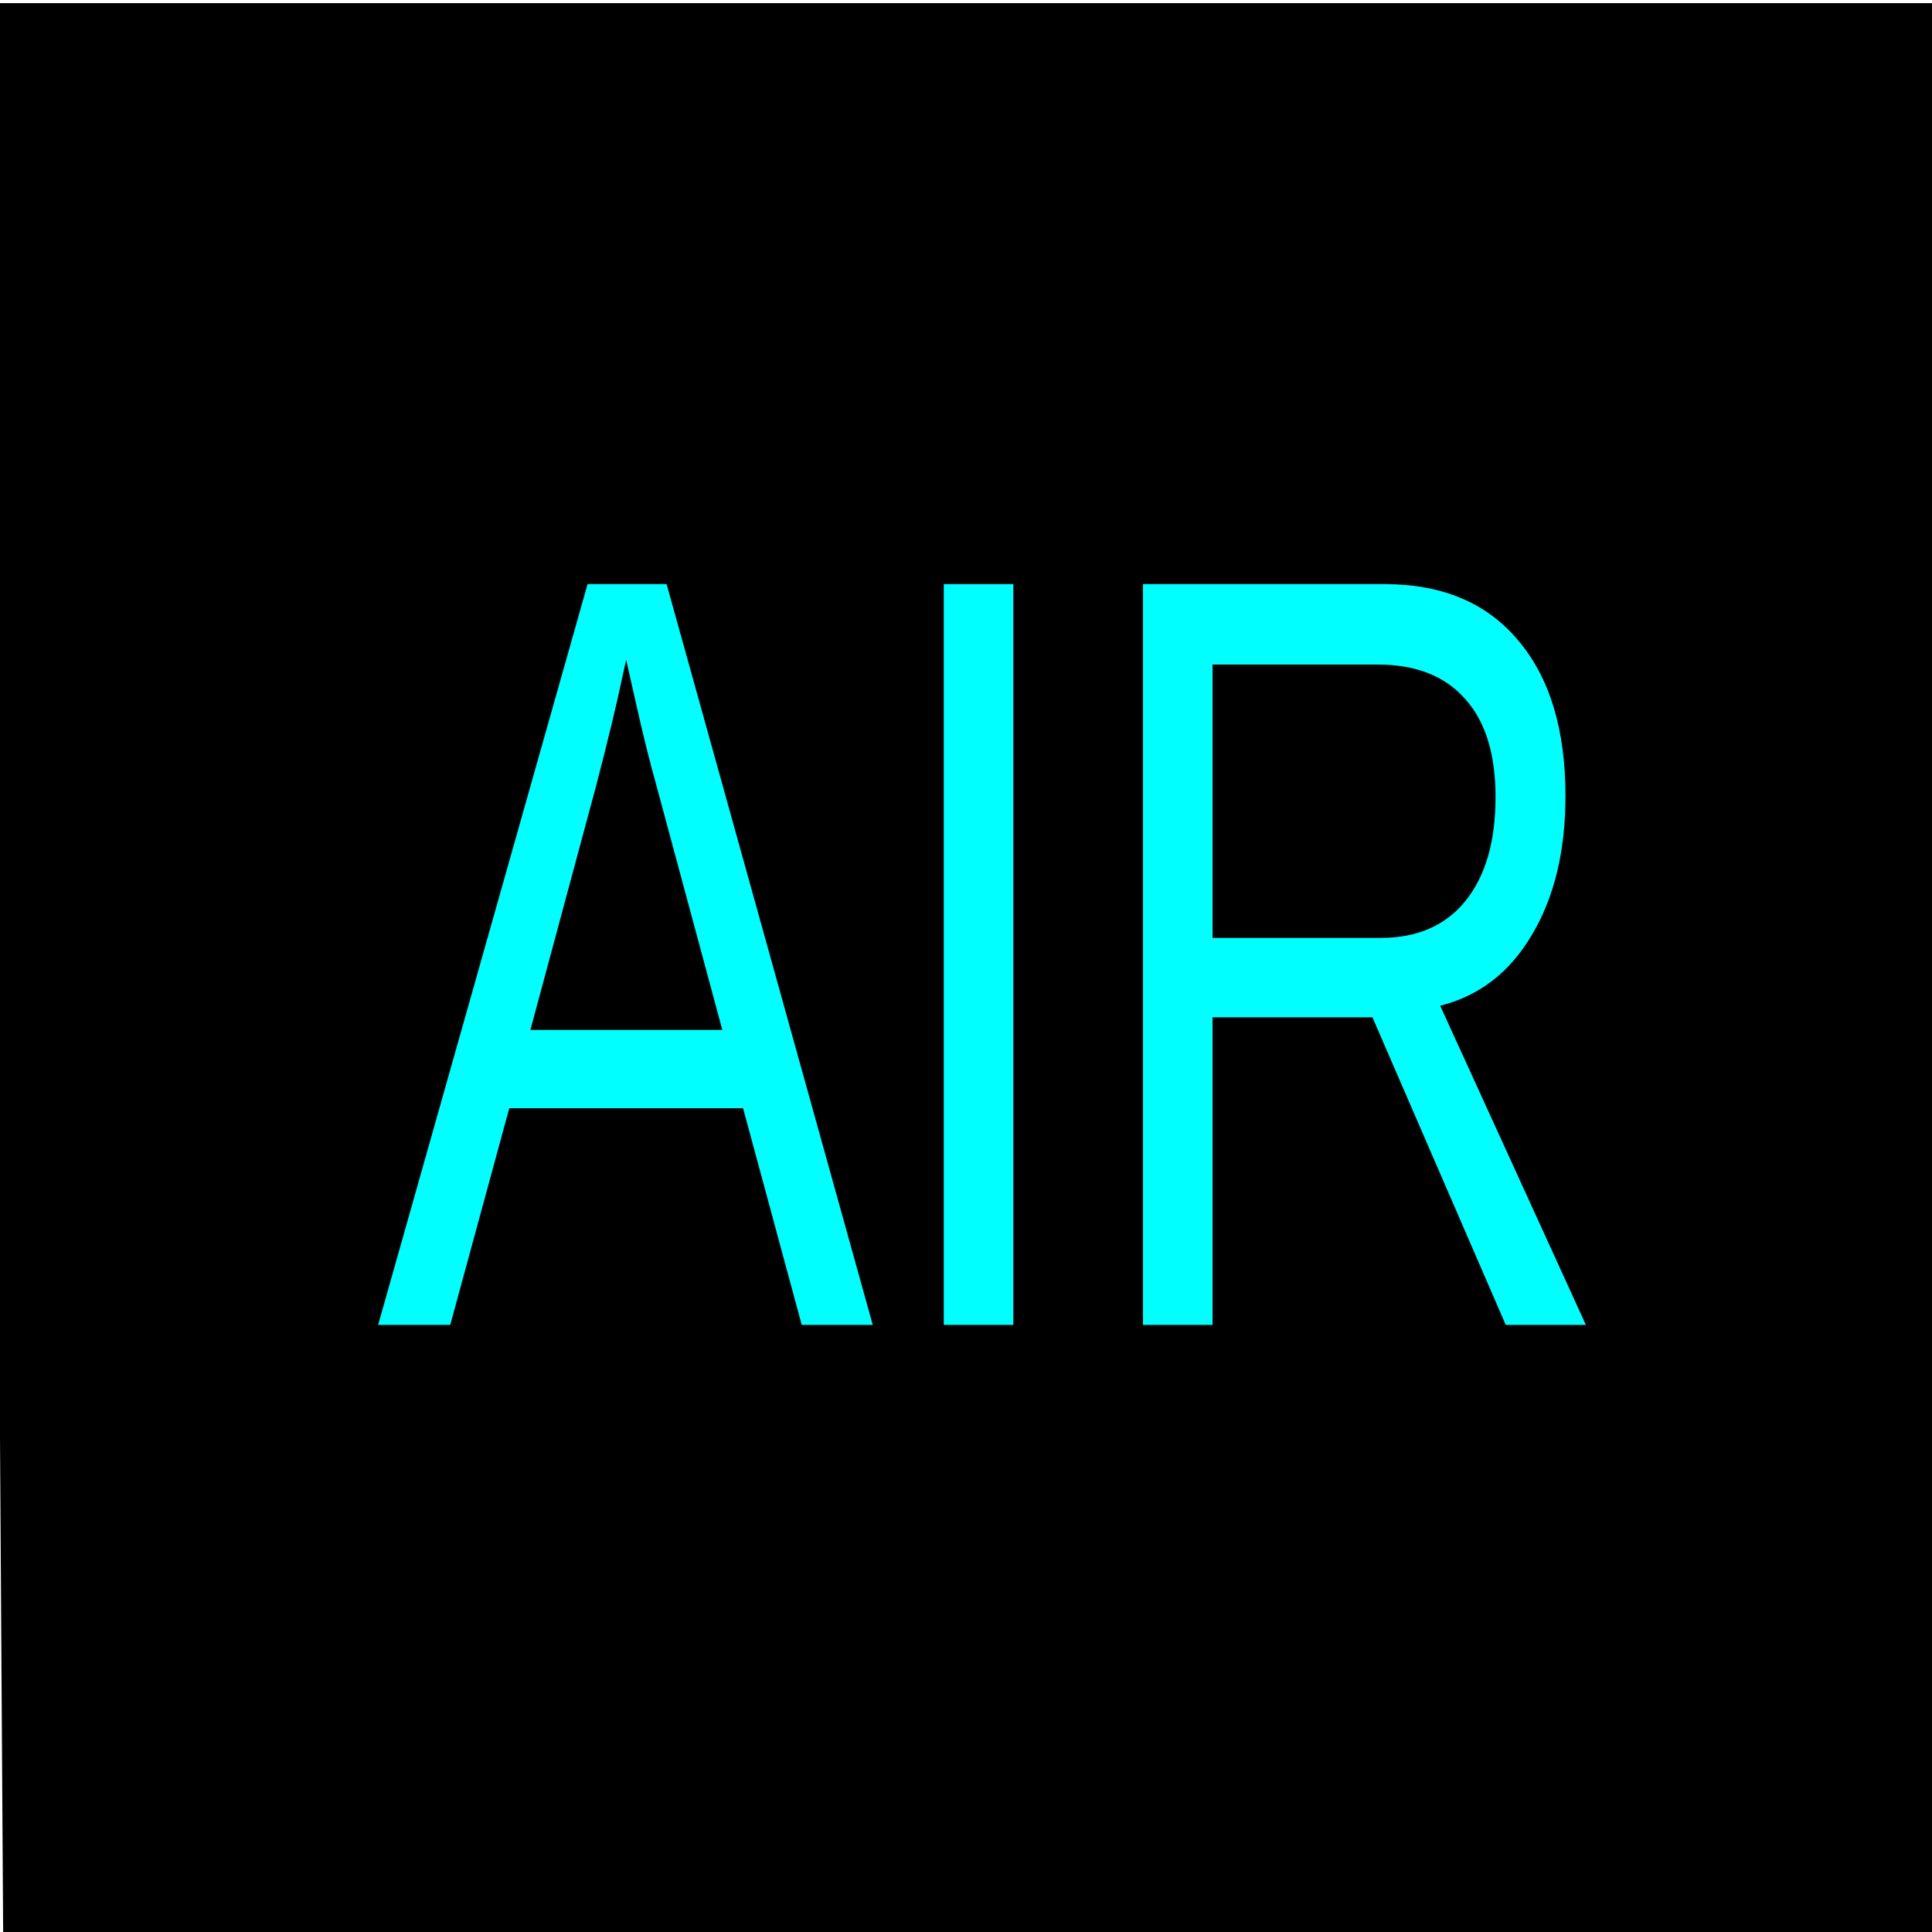<?xml version="1.0" encoding="UTF-8" standalone="no"?>
<!-- Created with Inkscape (http://www.inkscape.org/) -->

<svg
   xmlns:dc="http://purl.org/dc/elements/1.1/"
   xmlns:cc="http://creativecommons.org/ns#"
   xmlns:rdf="http://www.w3.org/1999/02/22-rdf-syntax-ns#"
   xmlns:svg="http://www.w3.org/2000/svg"
   xmlns="http://www.w3.org/2000/svg"
   xmlns:sodipodi="http://sodipodi.sourceforge.net/DTD/sodipodi-0.dtd"
   xmlns:inkscape="http://www.inkscape.org/namespaces/inkscape"
   version="1.1"
   width="1024"
   height="1024"
   id="svg5180"
   xml:space="preserve"
   inkscape:version="0.92.3 (2405546, 2018-03-11)"
   sodipodi:docname="air.svg"><sodipodi:namedview
   pagecolor="#000000"
   bordercolor="#666666"
   borderopacity="1"
   objecttolerance="10"
   gridtolerance="10"
   guidetolerance="10"
   inkscape:pageopacity="1"
   inkscape:pageshadow="2"
   inkscape:window-width="1920"
   inkscape:window-height="960"
   id="namedview102"
   showgrid="false"
   inkscape:zoom="0.460937"
   inkscape:cx="93.792382"
   inkscape:cy="432.79628"
   inkscape:window-x="0"
   inkscape:window-y="27"
   inkscape:window-maximized="1"
   inkscape:current-layer="svg5180"
   inkscape:object-nodes="true"
   inkscape:snap-smooth-nodes="true" /><defs
   id="defs5184">














































































































</defs>














































































































































































































<path
   style="fill:#000000;stroke:#000000;stroke-width:1px;stroke-linecap:butt;stroke-linejoin:miter;stroke-opacity:1"
   d="M -4.339,2.168 H 1028.34 V 1024 H 2.169 Z"
   id="path1273"
   inkscape:connector-curvature="0" /><g
   inkscape:groupmode="layer"
   id="layer1"
   inkscape:label="Layer"
   style="display:inline">














































































































<g
   aria-label="AIR"
   transform="scale(0.832,1.201)"
   style="font-style:normal;font-variant:normal;font-weight:normal;font-stretch:normal;font-size:203.646px;line-height:0%;font-family:'Liberation Sans';-inkscape-font-specification:'Liberation Sans';text-align:start;letter-spacing:0px;word-spacing:0px;writing-mode:lr-tb;text-anchor:start;fill:#00ffff;fill-opacity:1;stroke:none;stroke-width:16.97"
   id="text4226"><path
     d="M 510.732,584.687 473.377,489.095 H 324.421 l -37.587,95.591 H 240.895 L 374.305,257.773 h 50.348 L 555.976,584.687 Z m -111.833,-293.503 -2.088,6.497 q -5.8,19.258 -17.169,49.42 L 337.879,454.525 H 460.152 L 418.157,346.636 q -6.497,-16.009 -12.993,-36.195 z"
     style="font-size:475.173px;line-height:1.25;fill:#00ffff;stroke-width:16.97"
     id="a"
     inkscape:connector-curvature="0" /><path
     d="M 601.219,584.687 V 257.773 h 44.315 v 326.914 z"
     style="font-size:475.173px;line-height:1.25;fill:#00ffff;stroke-width:16.97"
     id="i"
     inkscape:connector-curvature="0" /><path
     d="M 959.223,584.687 874.305,448.956 H 772.449 V 584.687 H 728.133 V 257.773 h 153.828 q 55.22,0 85.151,24.826 30.162,24.594 30.162,68.677 0,36.427 -21.346,61.253 -21.114,24.826 -58.469,31.322 l 92.807,140.835 z m -6.497,-232.946 q 0,-28.538 -19.49,-43.387 -19.258,-15.081 -55.684,-15.081 H 772.449 v 120.649 h 106.96 q 35.035,0 54.06,-16.241 19.258,-16.473 19.258,-45.94 z"
     style="font-size:475.173px;line-height:1.25;fill:#00ffff;stroke-width:16.97"
     id="r"
     inkscape:connector-curvature="0" /></g>
</g></svg>